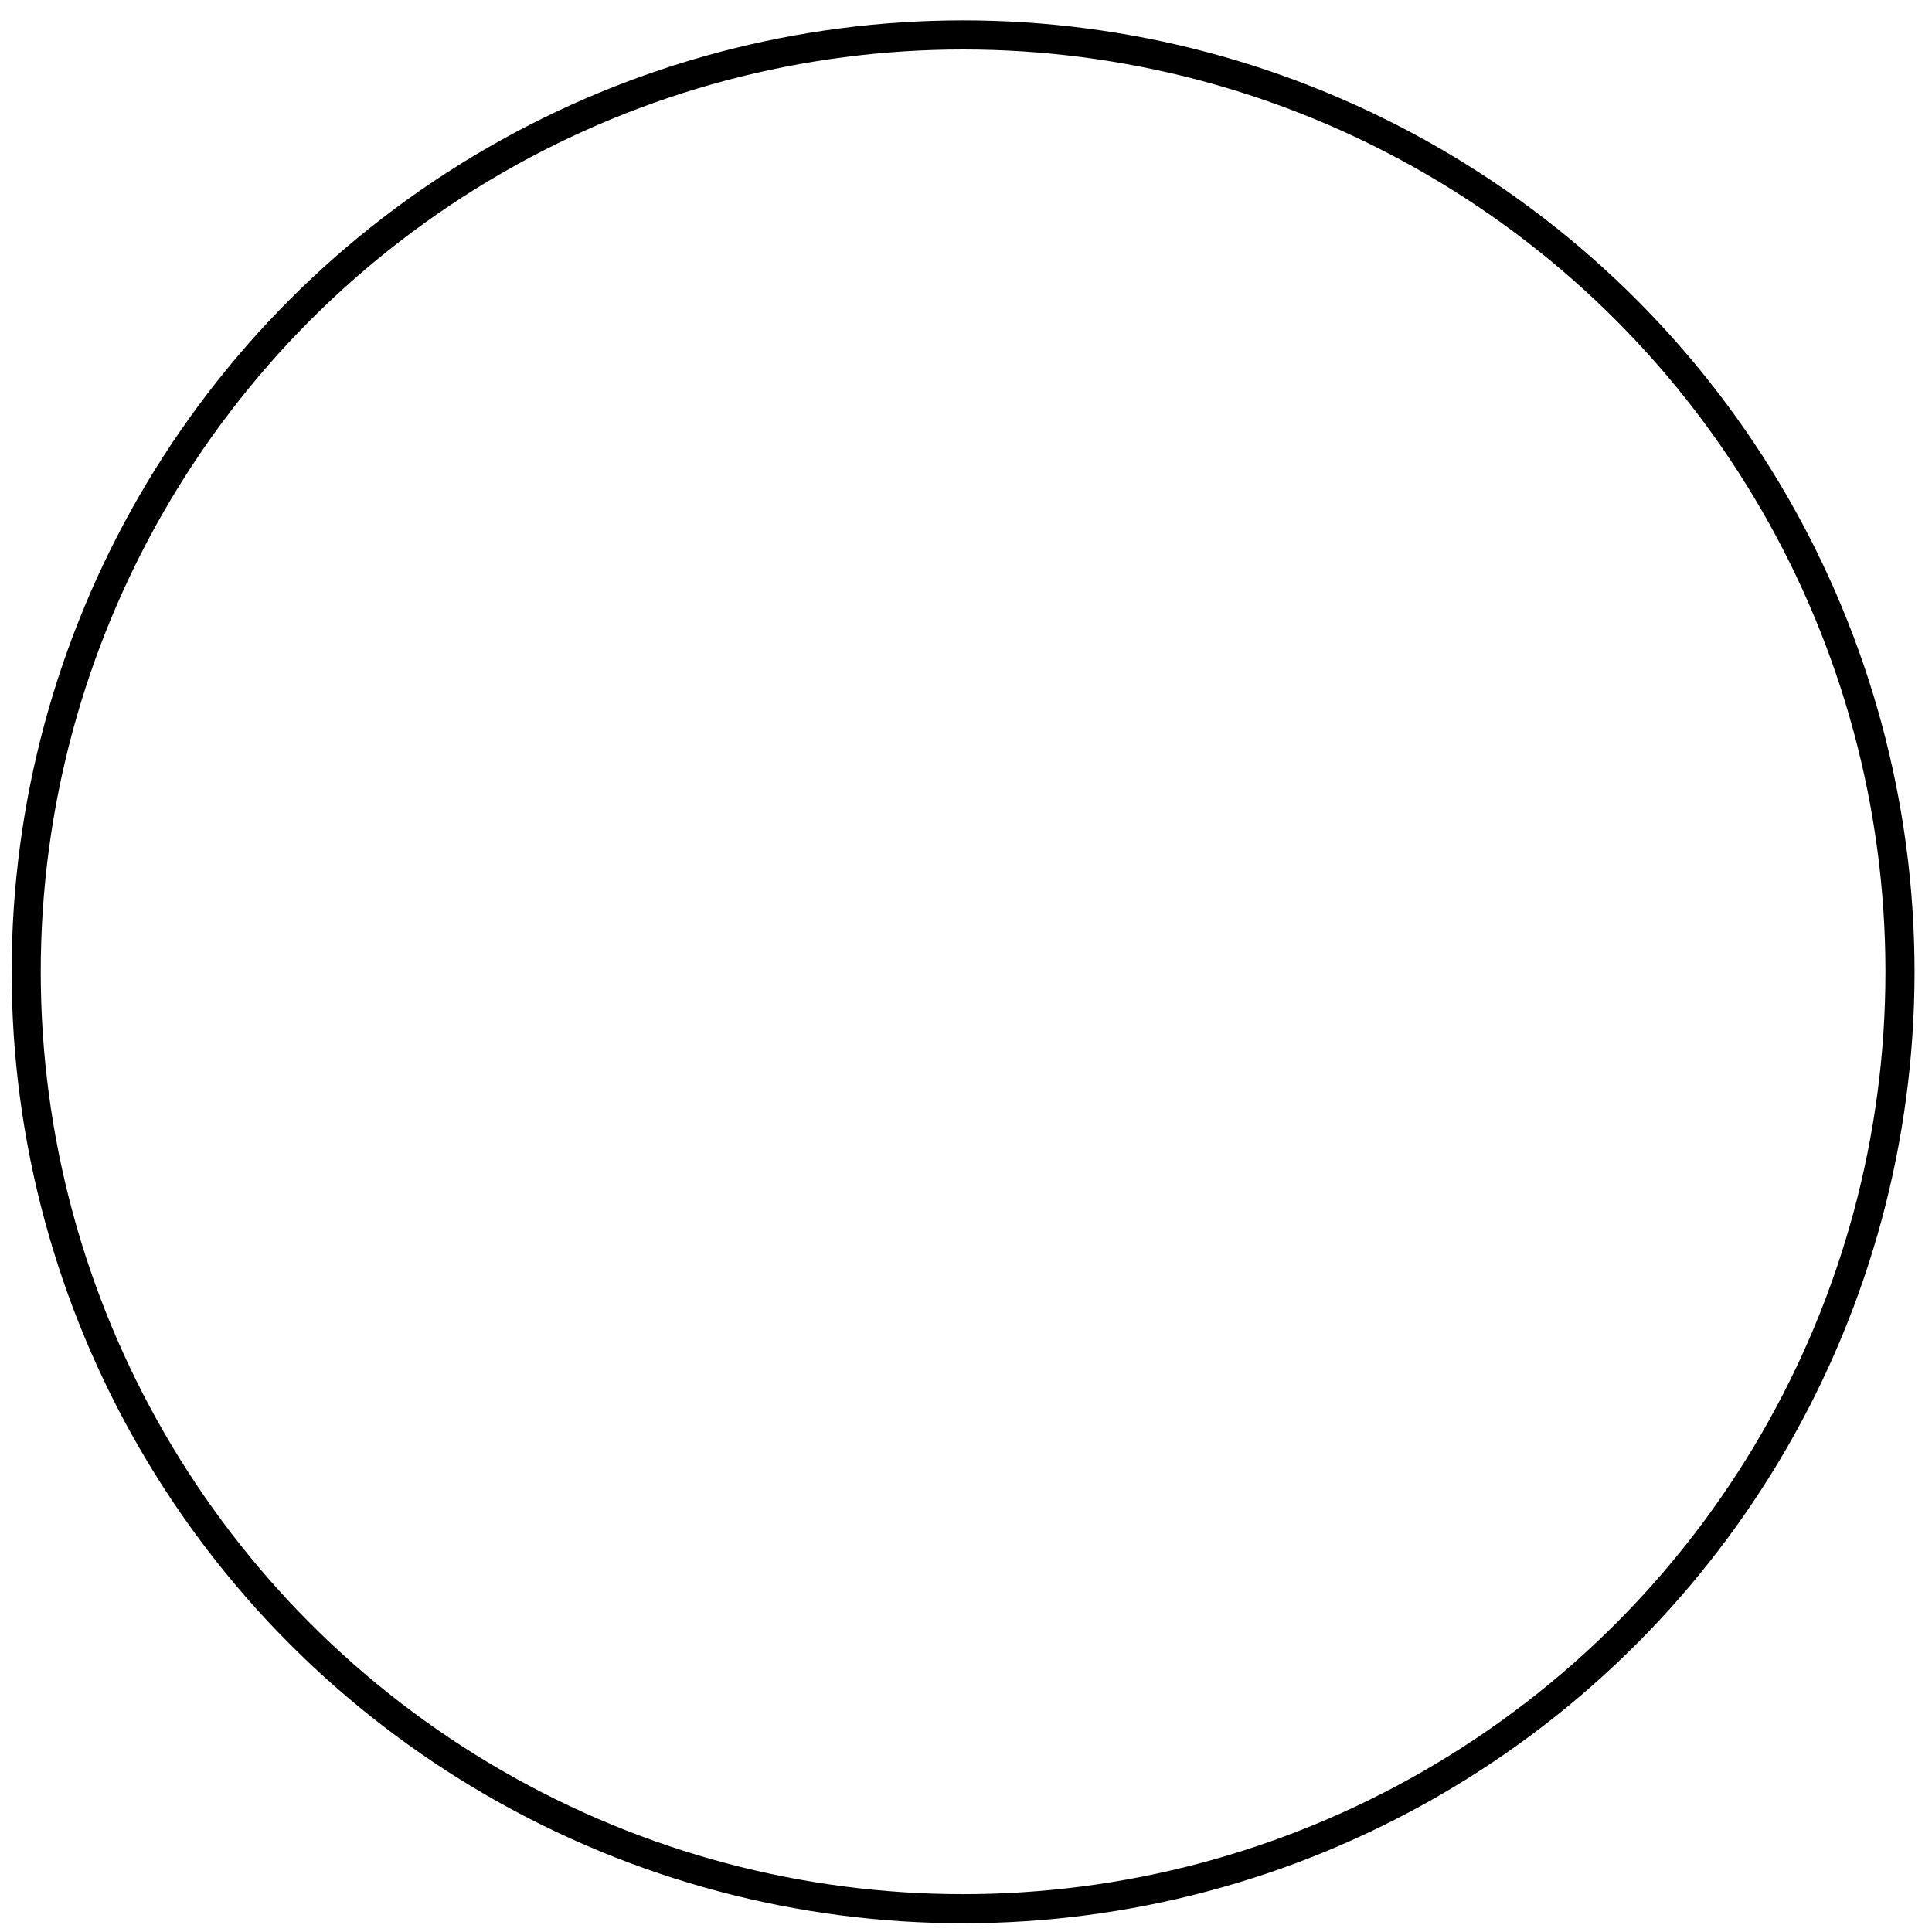 <?xml version="1.0" encoding="UTF-8" standalone="yes"?>
<svg width="664" height="664" xmlns="http://www.w3.org/2000/svg">
  <g>
    <title>background</title>
    <rect fill="none" id="canvas_background" height="664" width="664" y="-1" x="-1"/>
    <g display="none" id="canvasGrid">
      <rect fill="url(#gridpattern)" stroke-width="0" y="1" x="1" height="664" width="664" id="svg_2"/>
    </g>
  </g>
  <g>
    <title>Layer 1</title>
    <ellipse stroke="#000000" ry="322" rx="322" id="svg_1" cy="334" cx="331" stroke-width="10" fill="none"/>
  </g>
</svg>